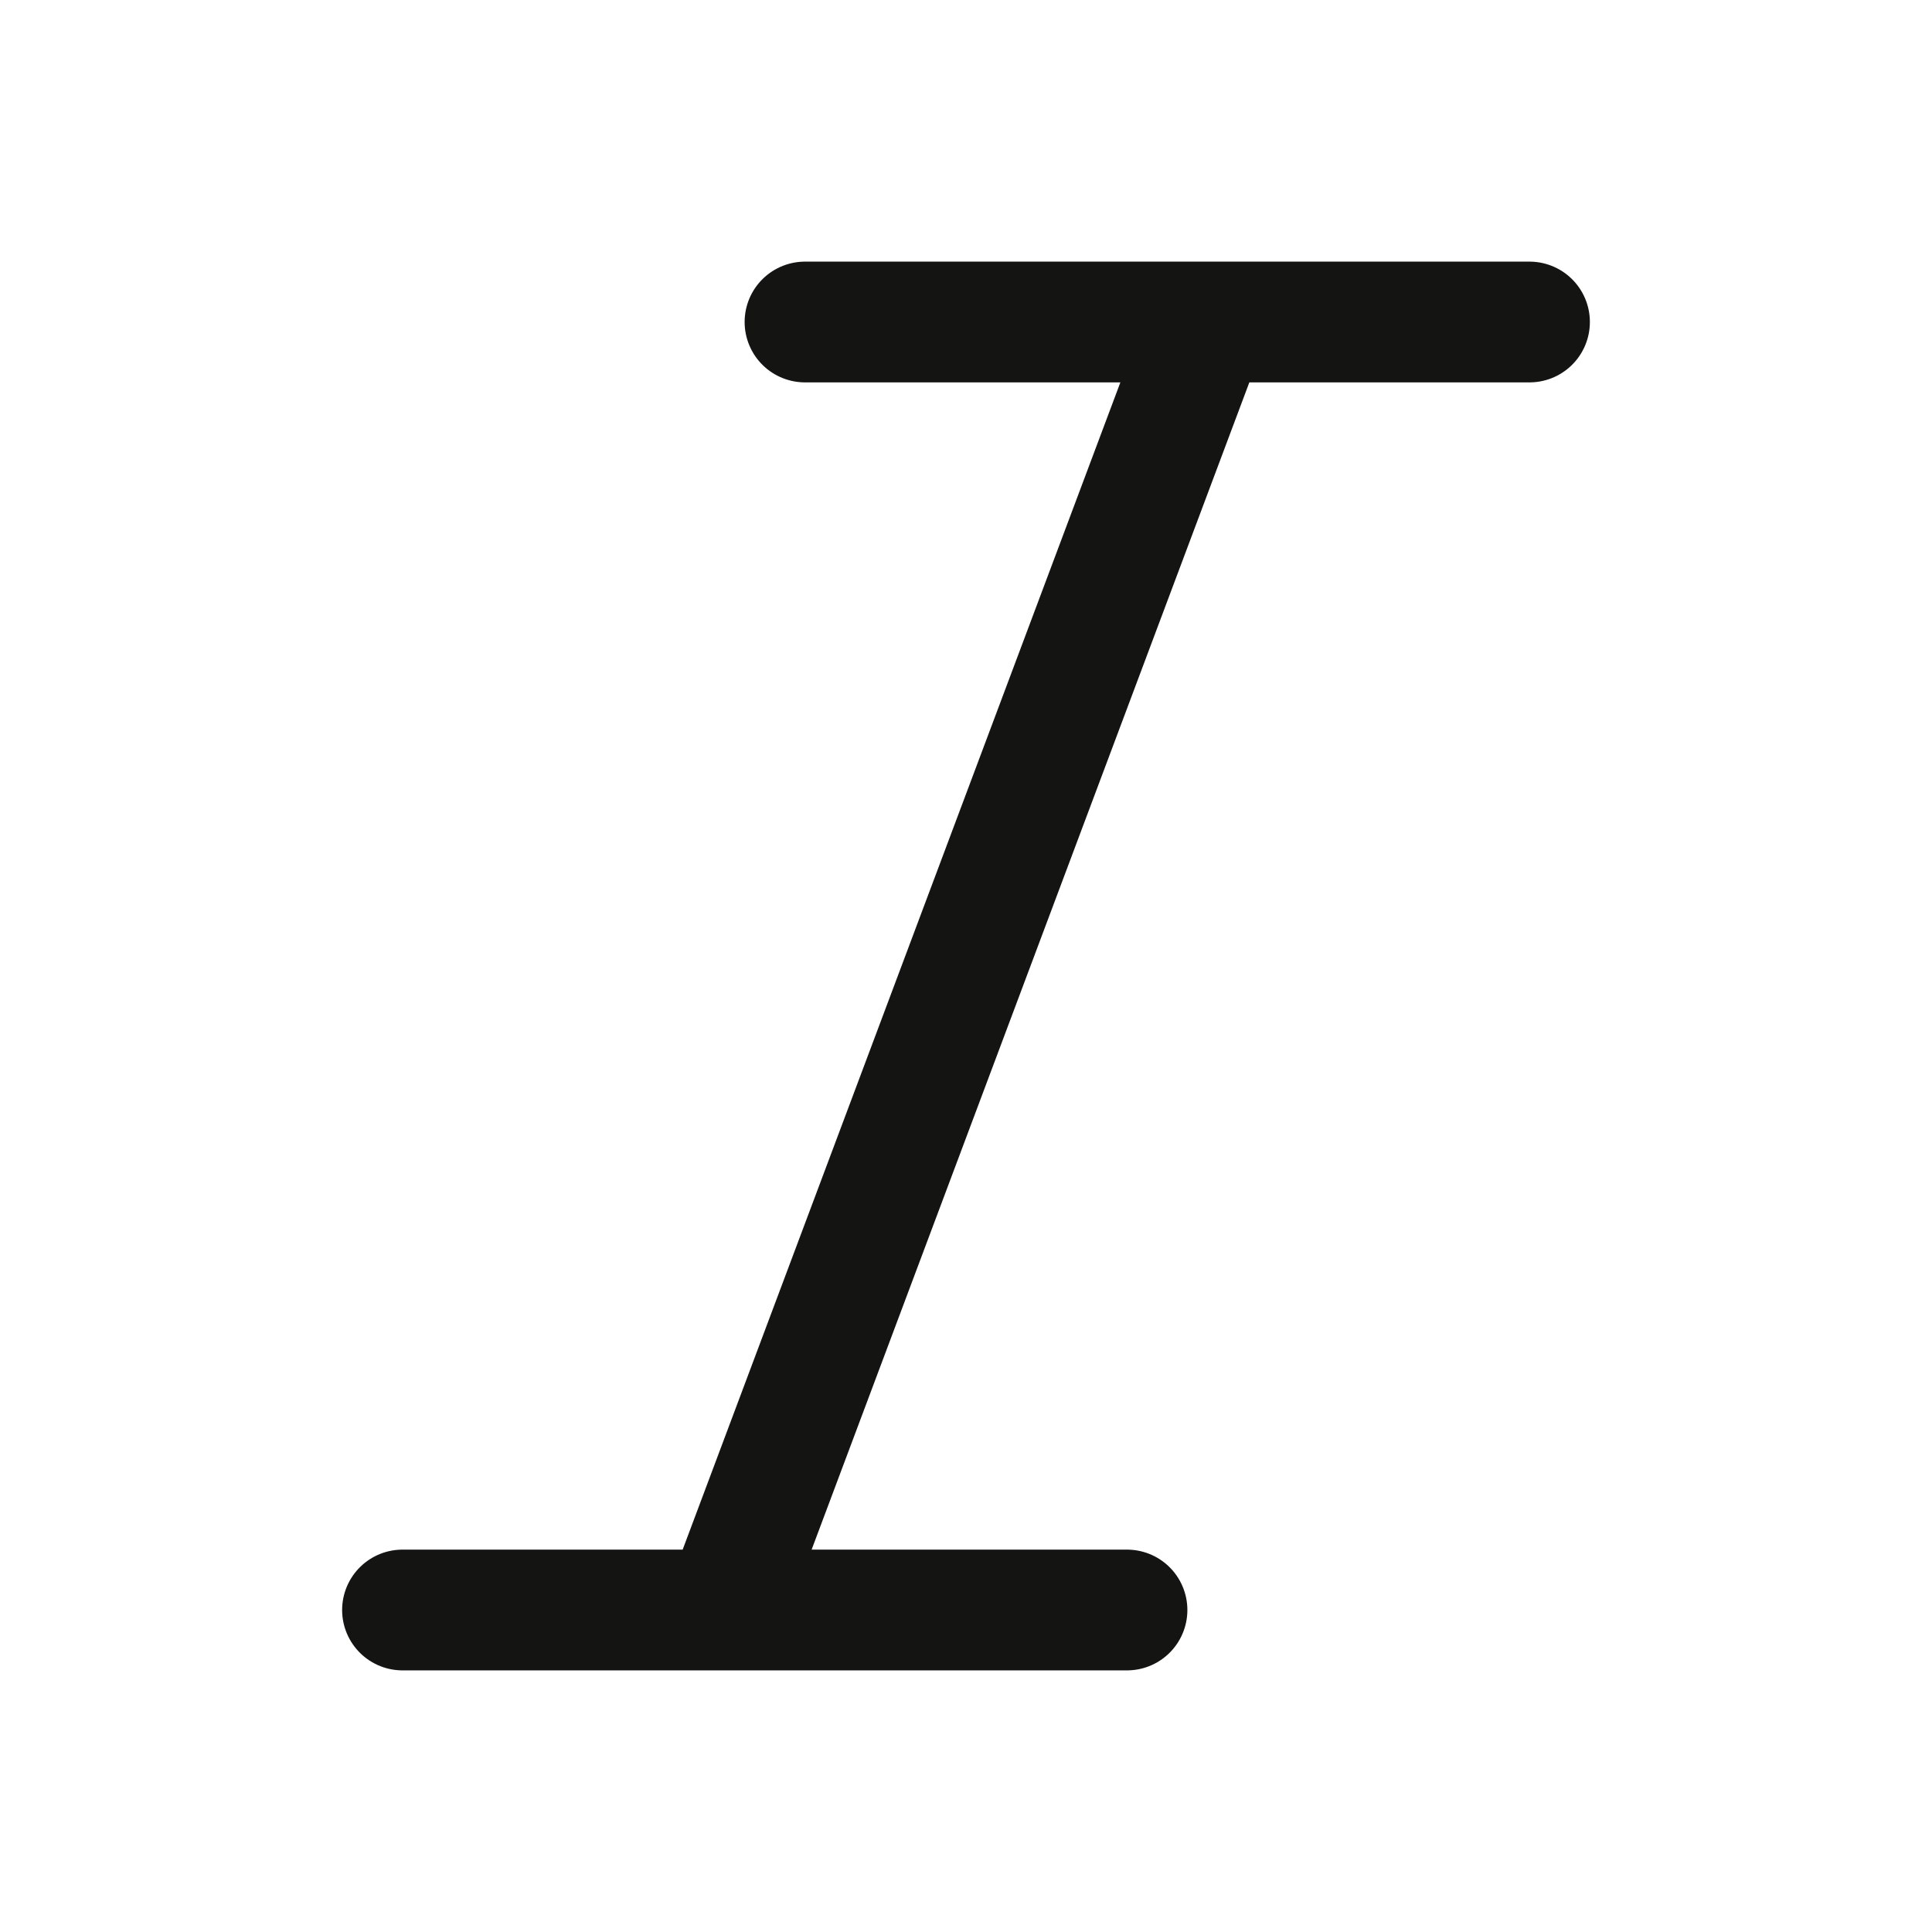 <svg width="24" height="24" viewBox="0 0 24 24" fill="none" xmlns="http://www.w3.org/2000/svg">
<path d="M19 4H10M14 20H5M15 4L9 20" stroke="#141412" stroke-width="1.5" stroke-linecap="round" stroke-linejoin="round"/>
</svg>
